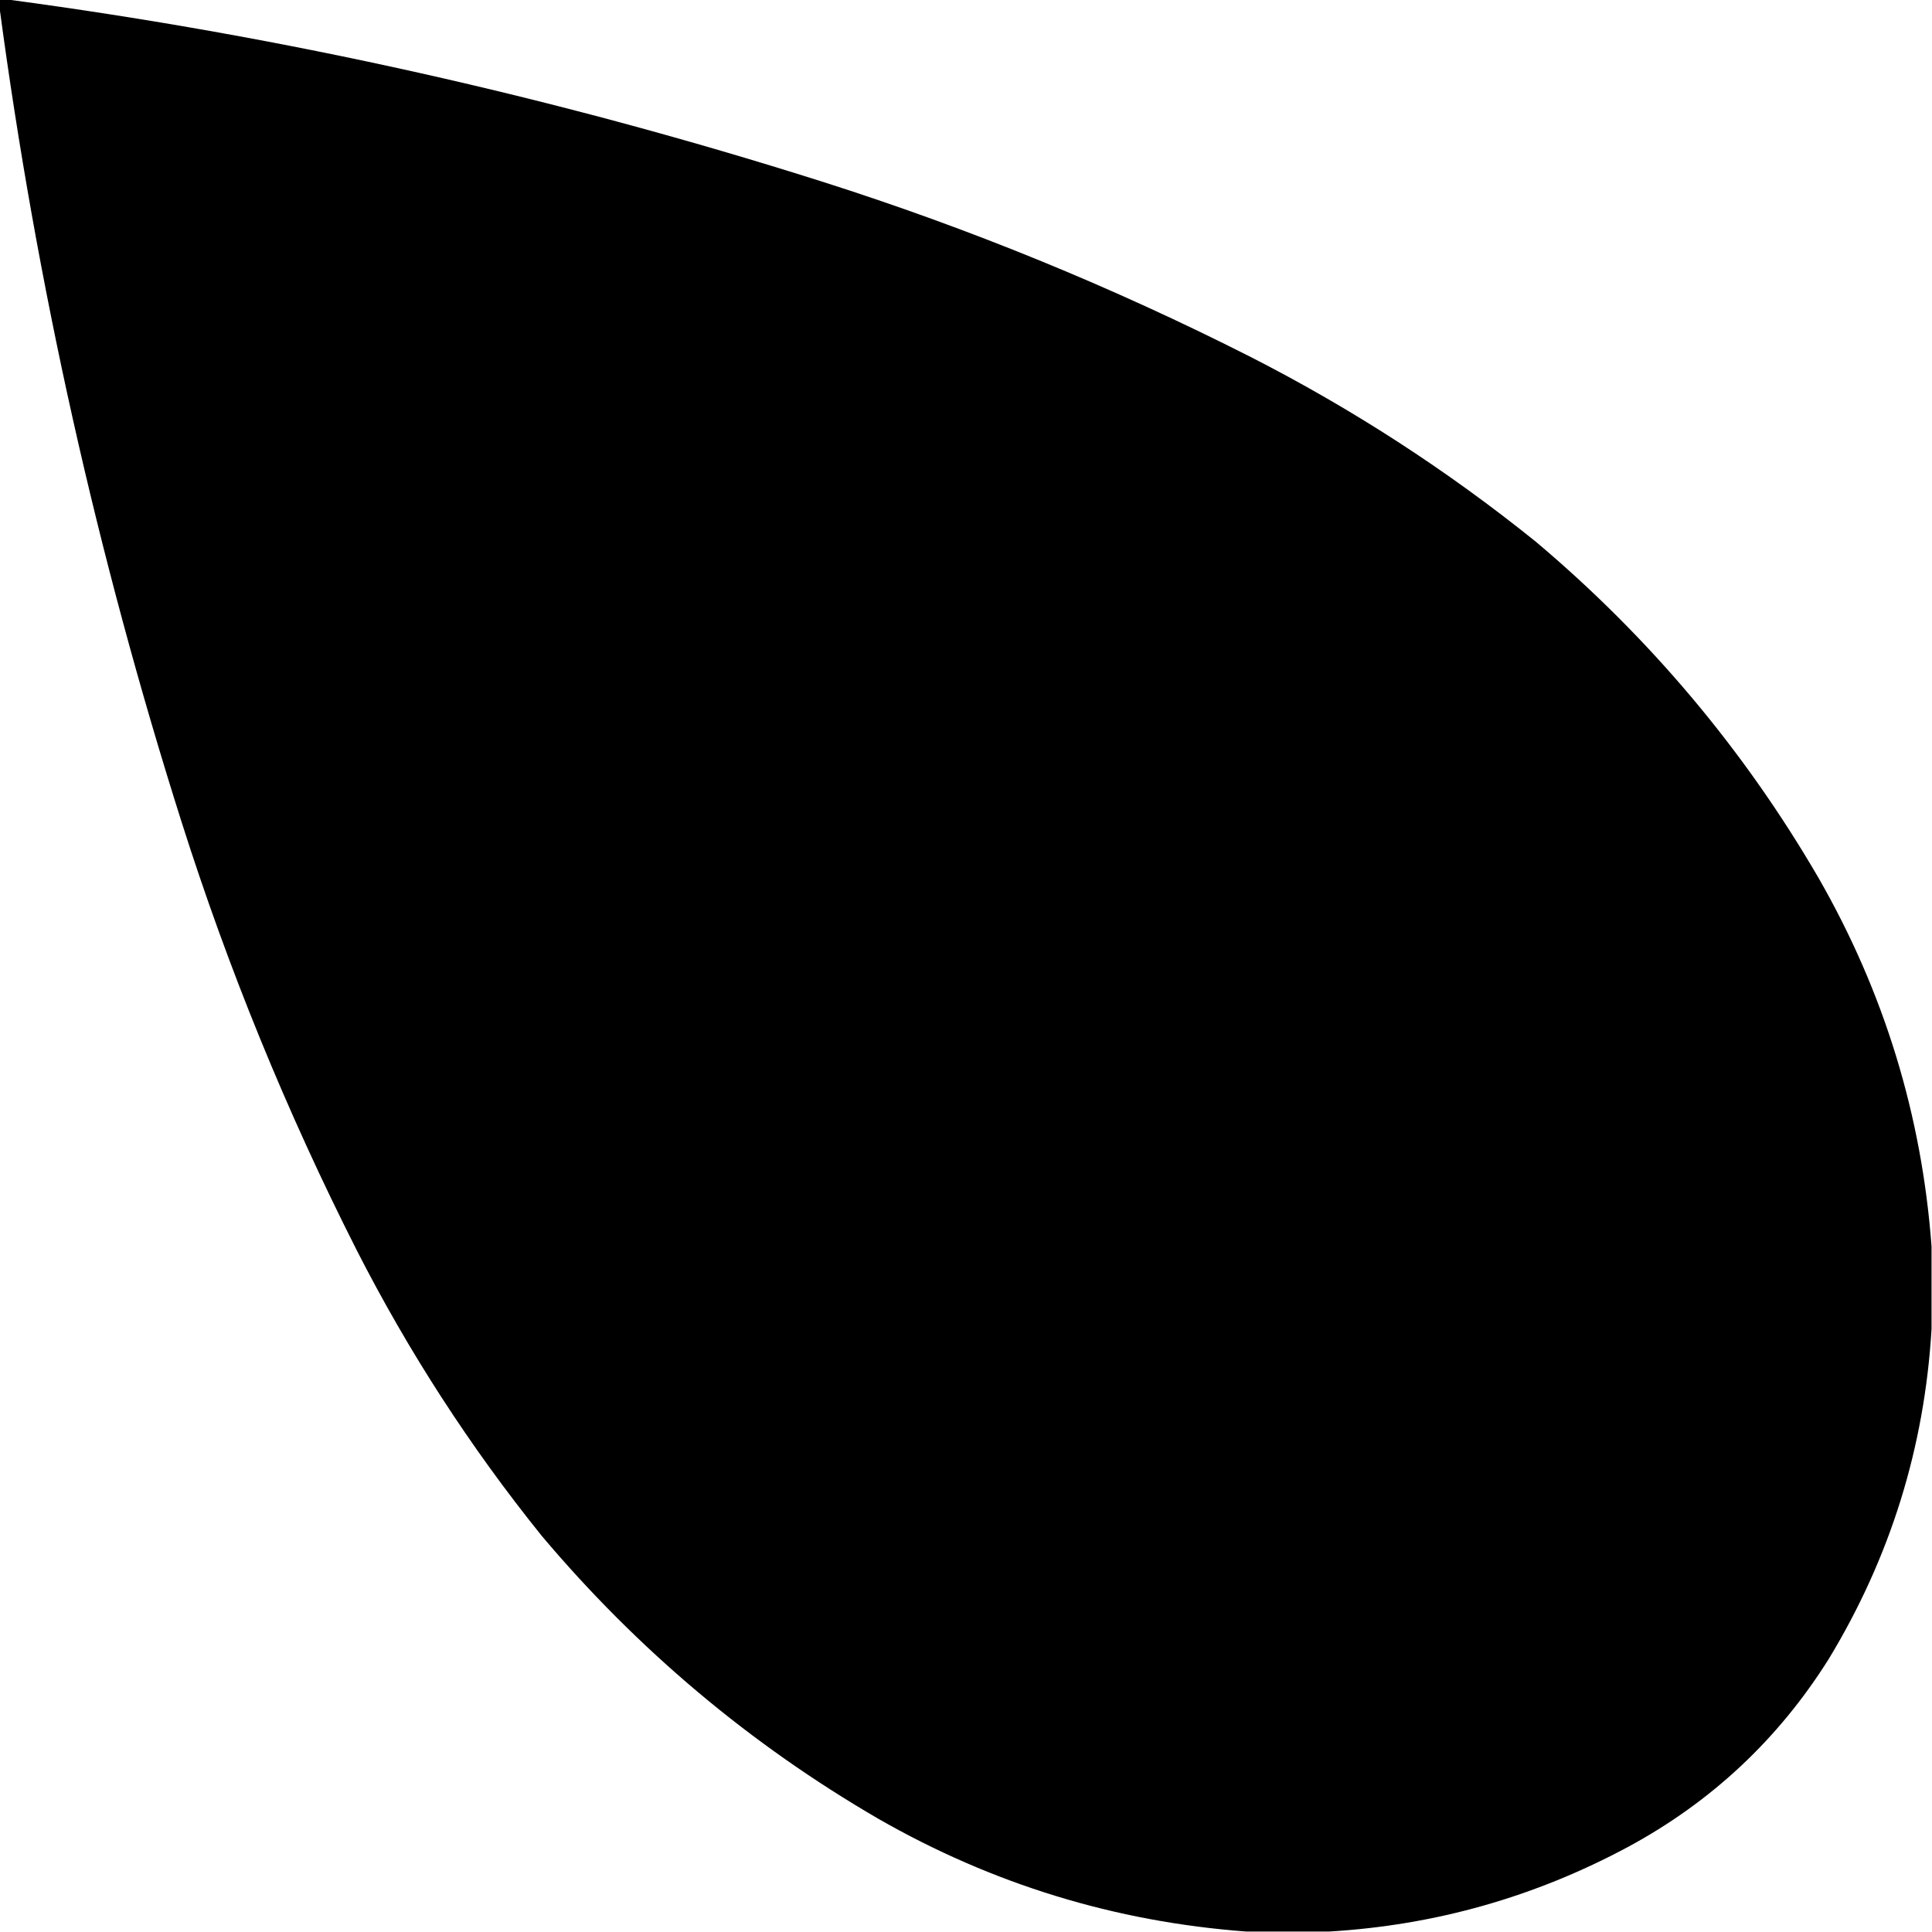 <?xml version="1.0" encoding="UTF-8"?>
<svg xmlns="http://www.w3.org/2000/svg" xmlns:xlink="http://www.w3.org/1999/xlink" version="1.1" width="2129px" height="2129px" style="shape-rendering:geometricPrecision; text-rendering:geometricPrecision; image-rendering:optimizeQuality; fill-rule:evenodd; clip-rule:evenodd">
  <g>
    <path style="opacity:0.999" fill="#000000" d="M -0.5,-0.5 C 2.5,-0.5 5.5,-0.5 8.5,-0.5C 313.254,40.219 612.254,107.053 905.5,200C 1068.06,251.629 1225.4,315.963 1377.5,393C 1489.82,450.288 1594.82,518.288 1692.5,597C 1818.1,702.875 1921.94,826.375 2004,967.5C 2076.26,1093.45 2117.76,1228.79 2128.5,1373.5C 2128.5,1403.83 2128.5,1434.17 2128.5,1464.5C 2120.74,1595.29 2082.9,1716.62 2015,1828.5C 1959.54,1916.63 1886.04,1985.46 1794.5,2035C 1691.33,2090.45 1581.33,2121.61 1464.5,2128.5C 1434.17,2128.5 1403.83,2128.5 1373.5,2128.5C 1228.79,2117.76 1093.45,2076.26 967.5,2004C 826.375,1921.94 702.875,1818.1 597,1692.5C 518.288,1594.82 450.288,1489.82 393,1377.5C 315.963,1225.4 251.629,1068.06 200,905.5C 107.053,612.254 40.219,313.254 -0.5,8.5C -0.5,5.5 -0.5,2.5 -0.5,-0.5 Z"></path>
  </g>
</svg>
